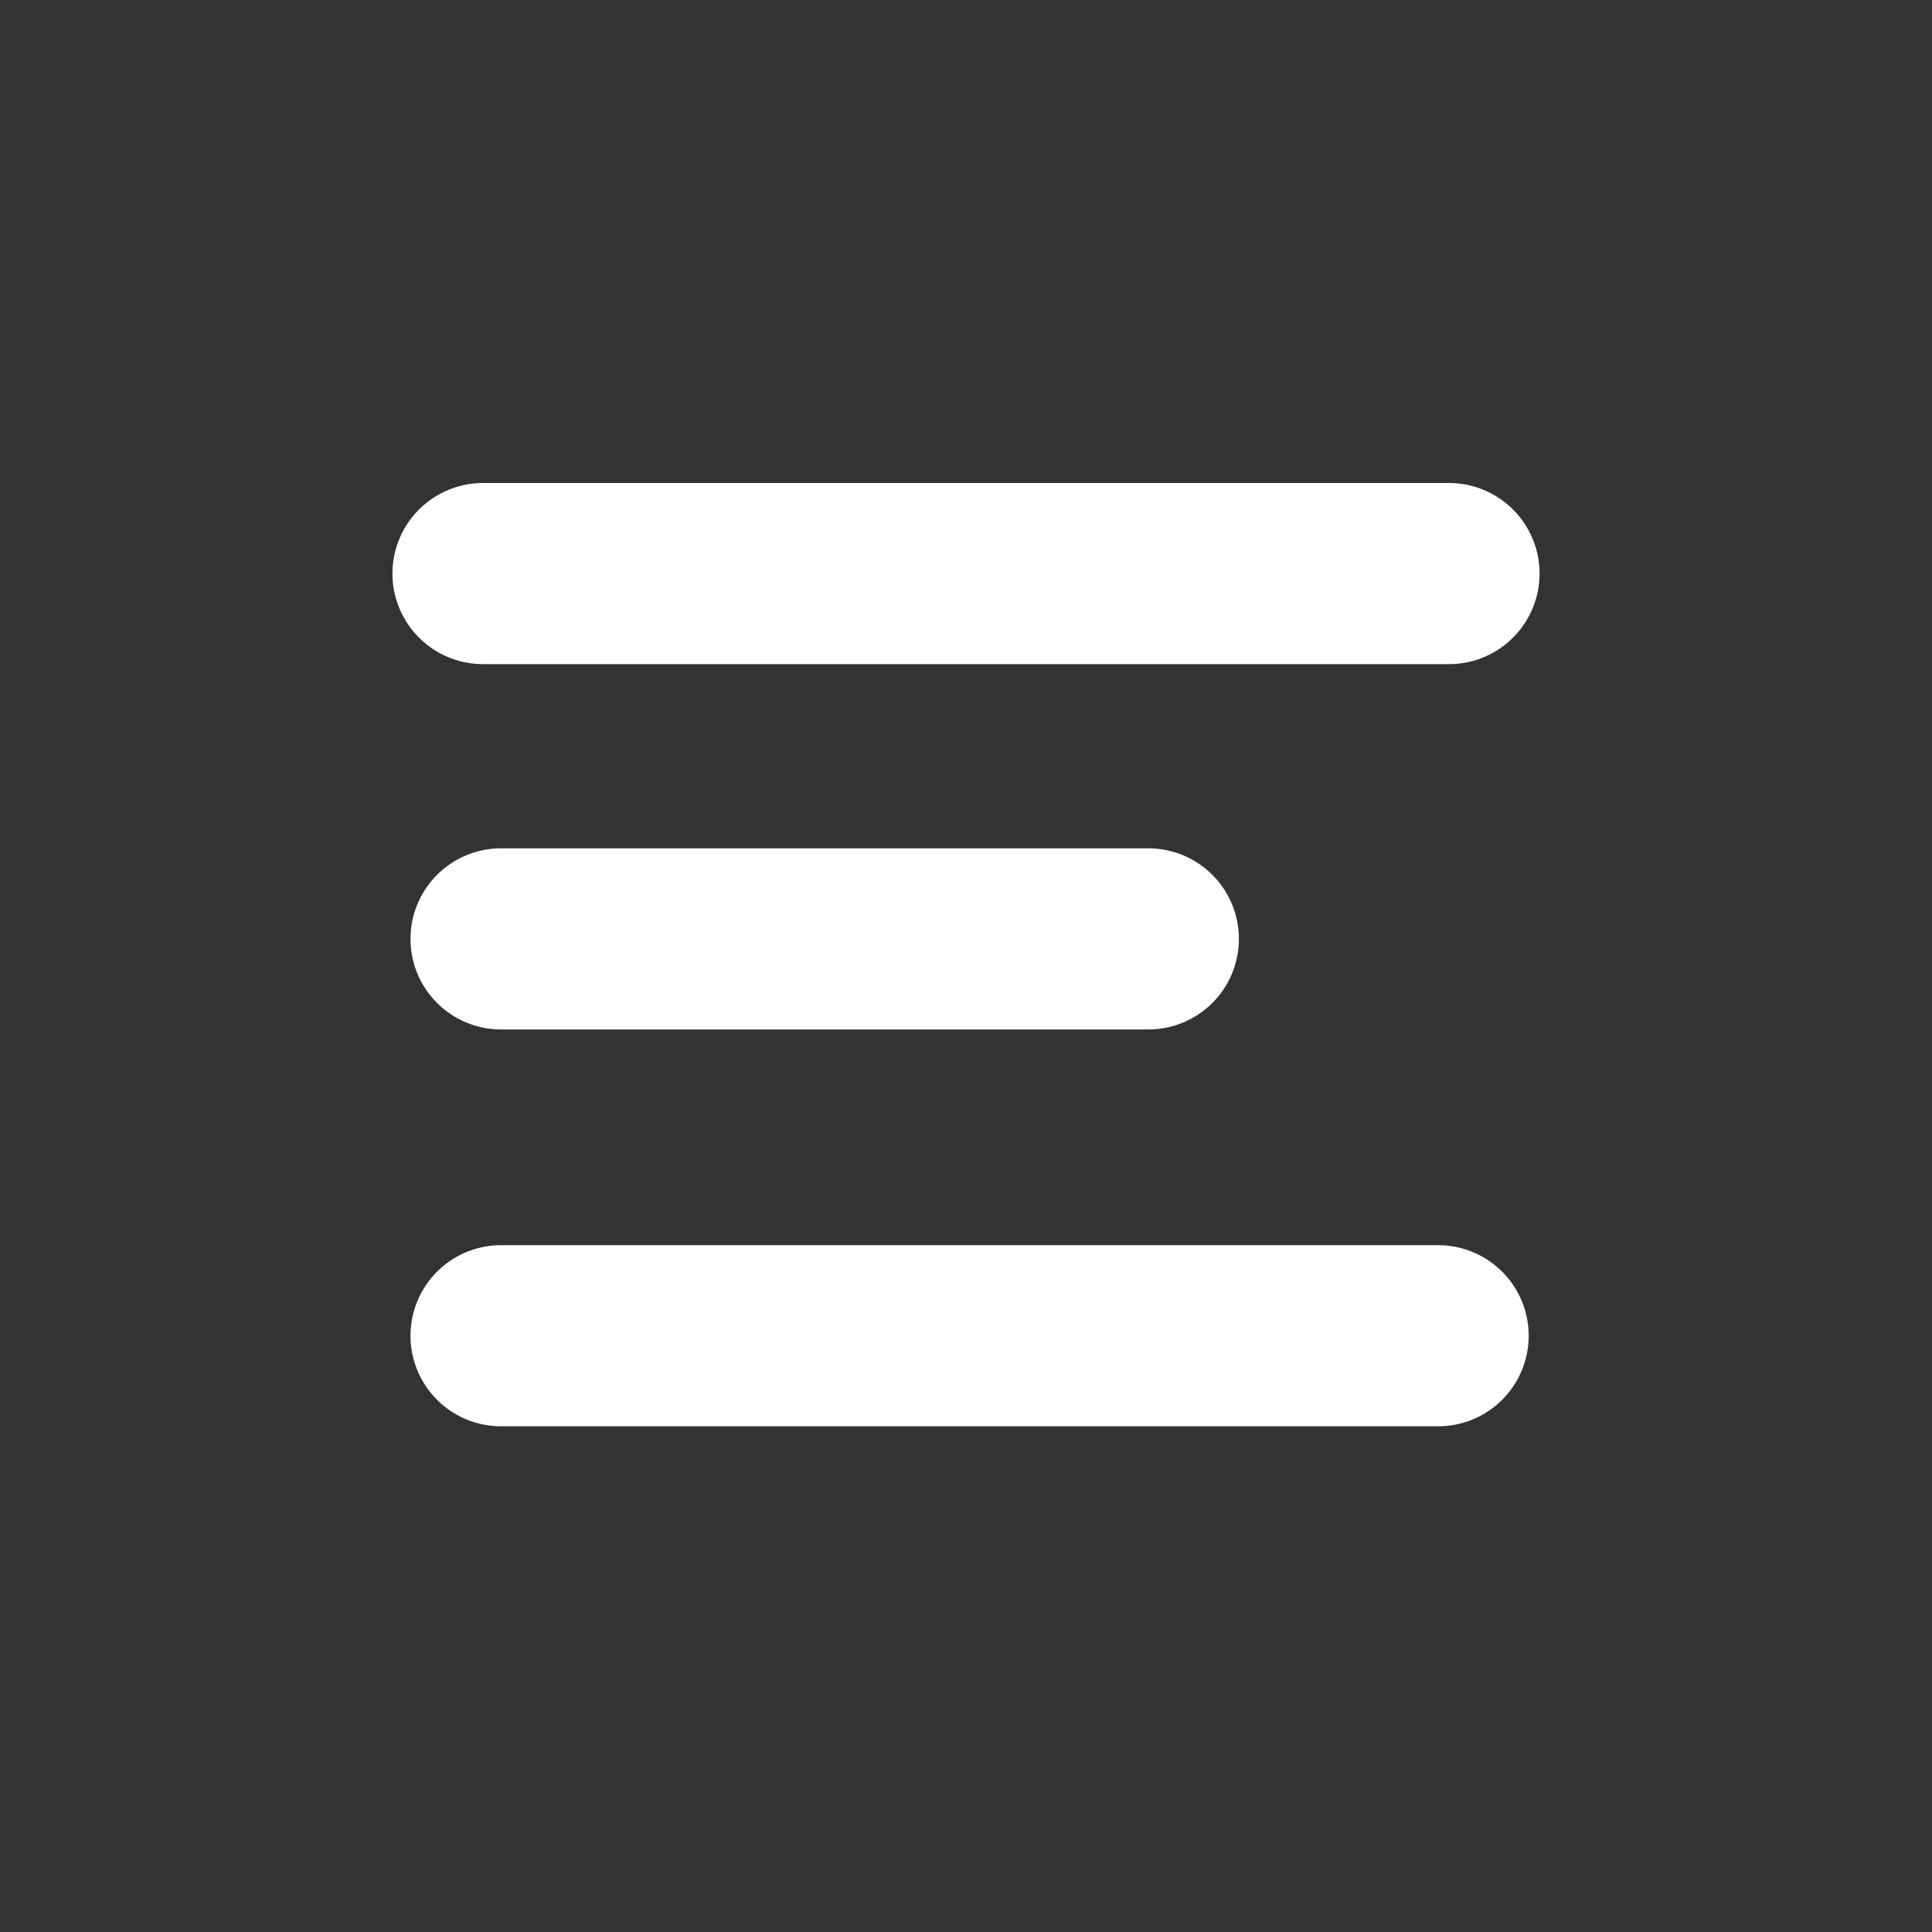 <svg width="32" height="32" viewBox="0 0 32 32" fill="none" xmlns="http://www.w3.org/2000/svg">
<rect x="0" y="0" width="32" height="32" fill="#333333" stroke="none"/>
<path d="M23.82 22.124H8.299" stroke="white" stroke-width="3" stroke-linecap="round" stroke-linejoin="round"/>
<path d="M19.02 15.551H8.299" stroke="white" stroke-width="3" stroke-linecap="round" stroke-linejoin="round"/>
<path d="M8 9.5H24" stroke="white" stroke-width="3" stroke-linecap="round" stroke-linejoin="round"/>
</svg>

